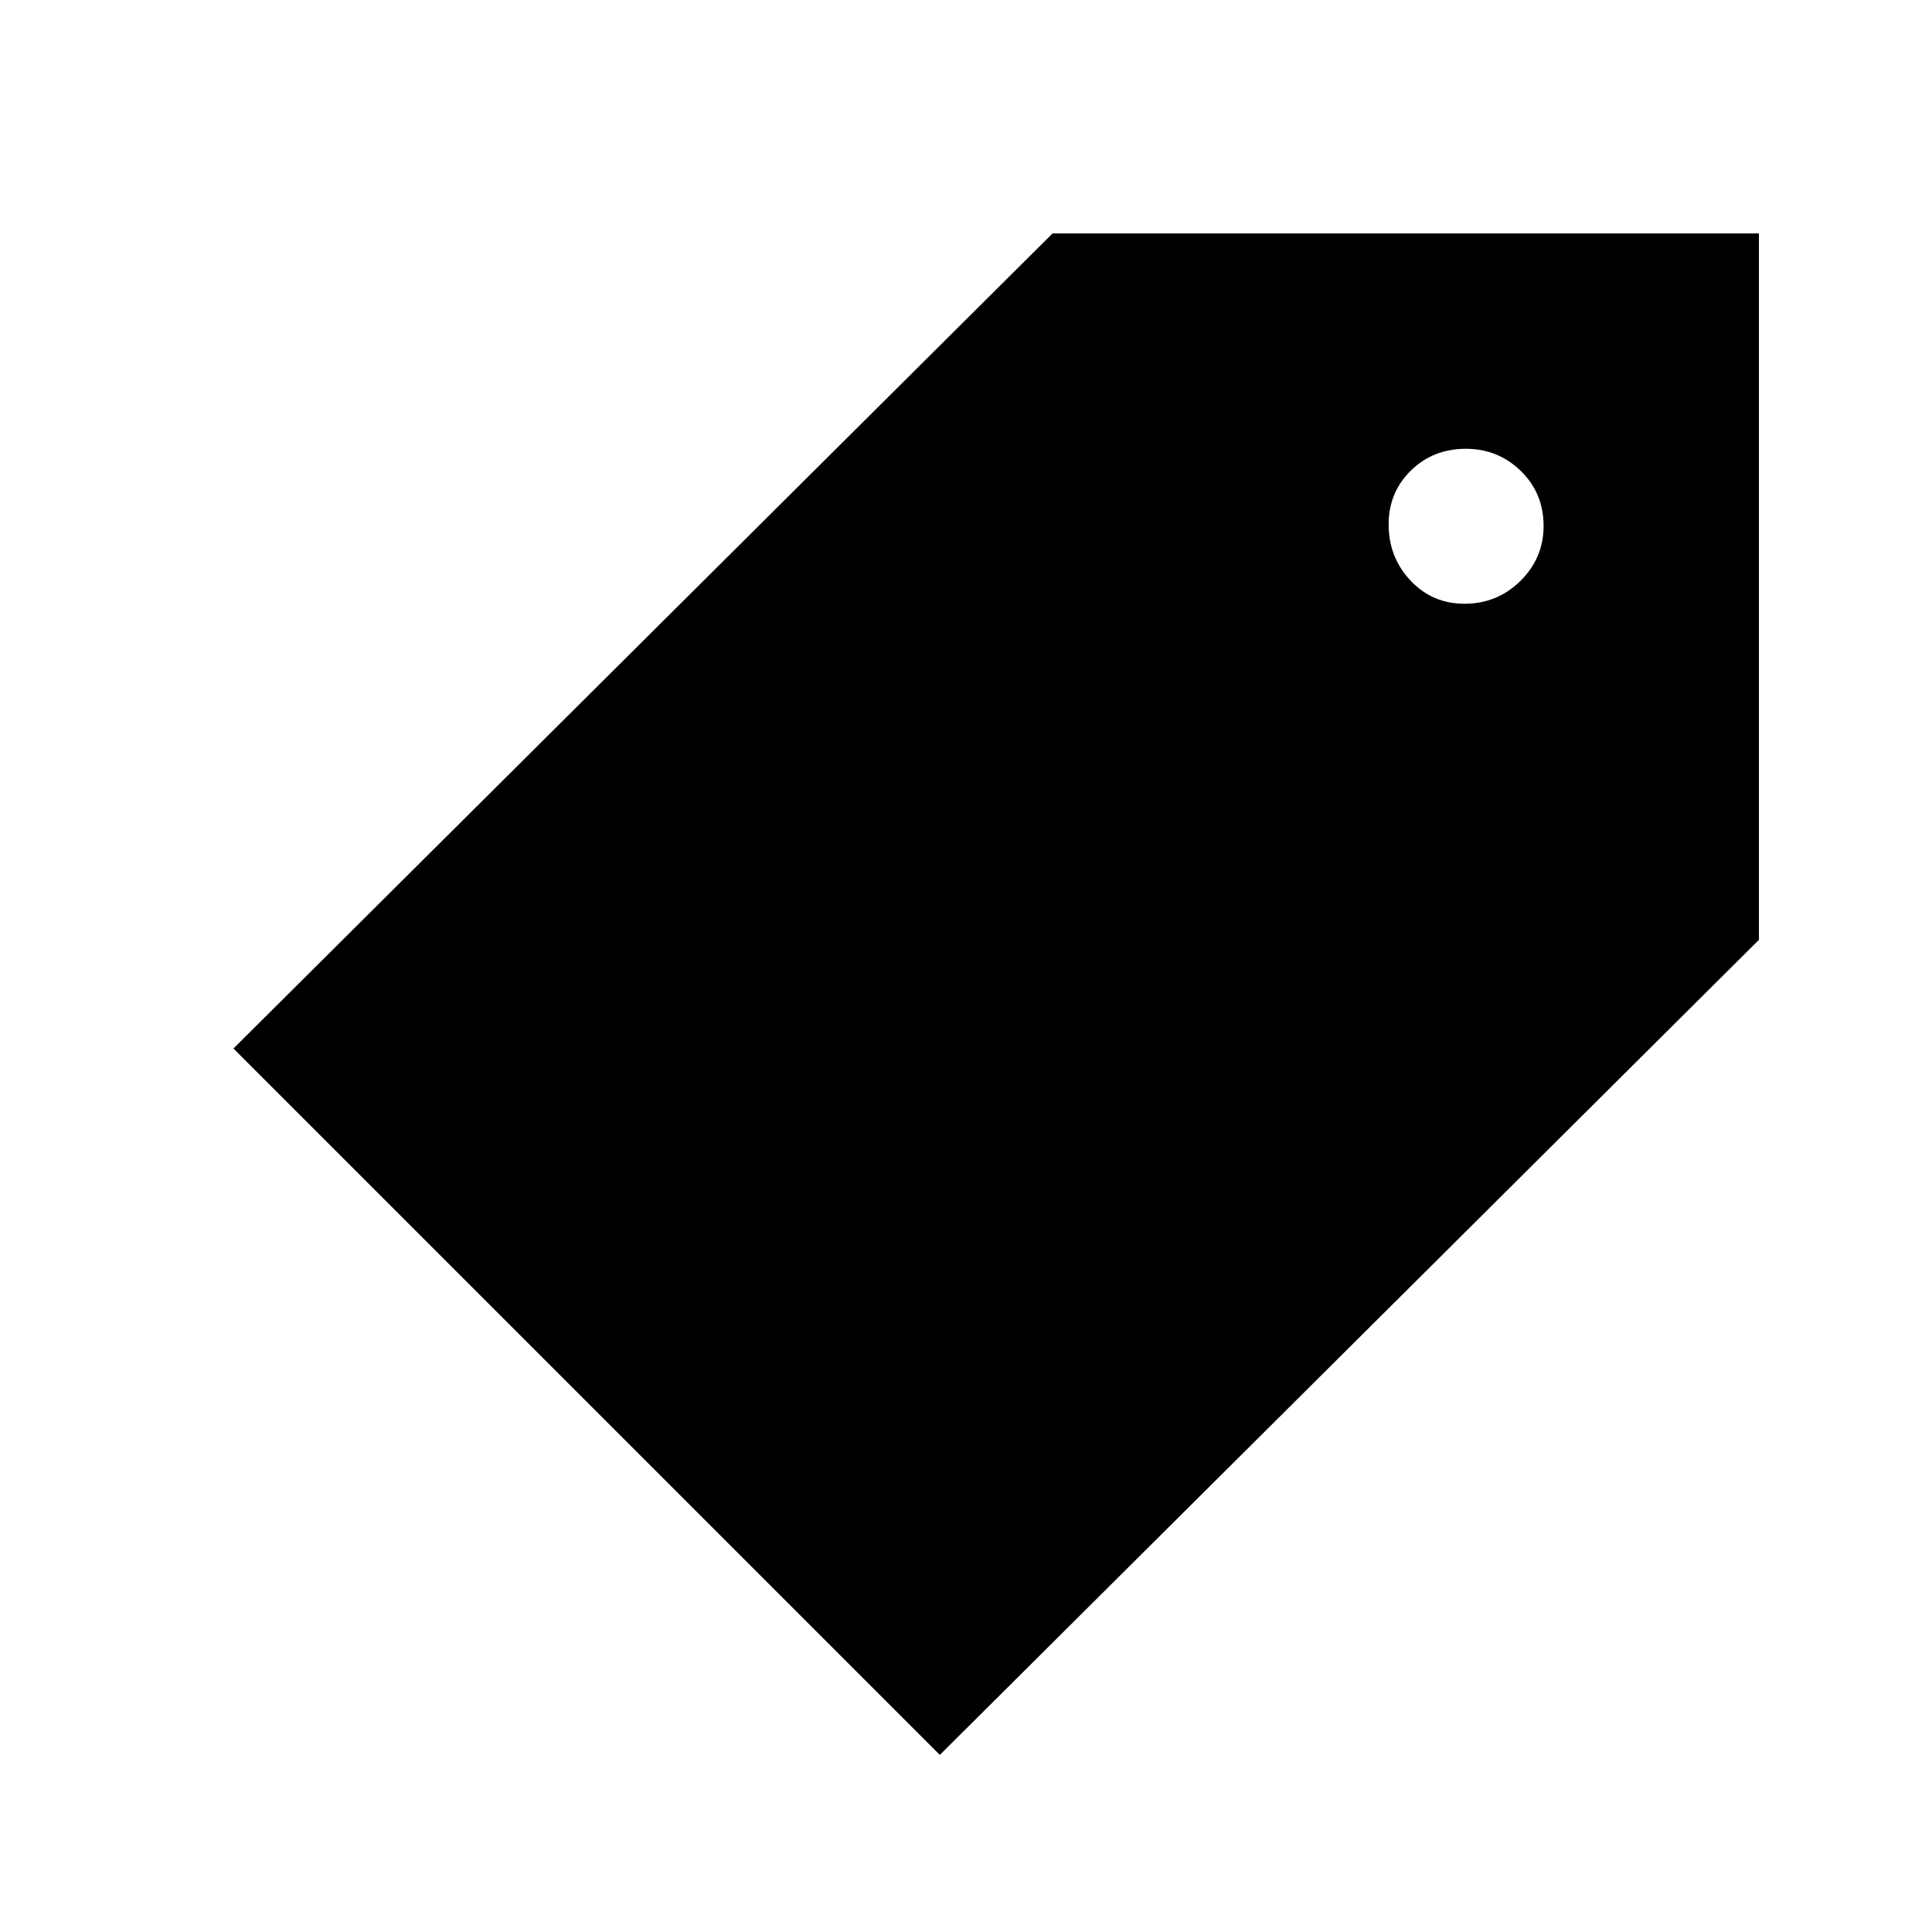 <svg xmlns="http://www.w3.org/2000/svg" height="48" viewBox="0 -960 960 960" width="48"><path d="M467-88 116-439l407-405h351v351L467-88Zm260.65-572q16.35 0 27.85-11.36 11.5-11.35 11.5-27.29Q767-715 755.66-726t-27.25-11q-16.33 0-27.37 10.84Q690-715.32 690-699.41q0 16.33 10.86 27.87Q711.71-660 727.65-660Z"/></svg>